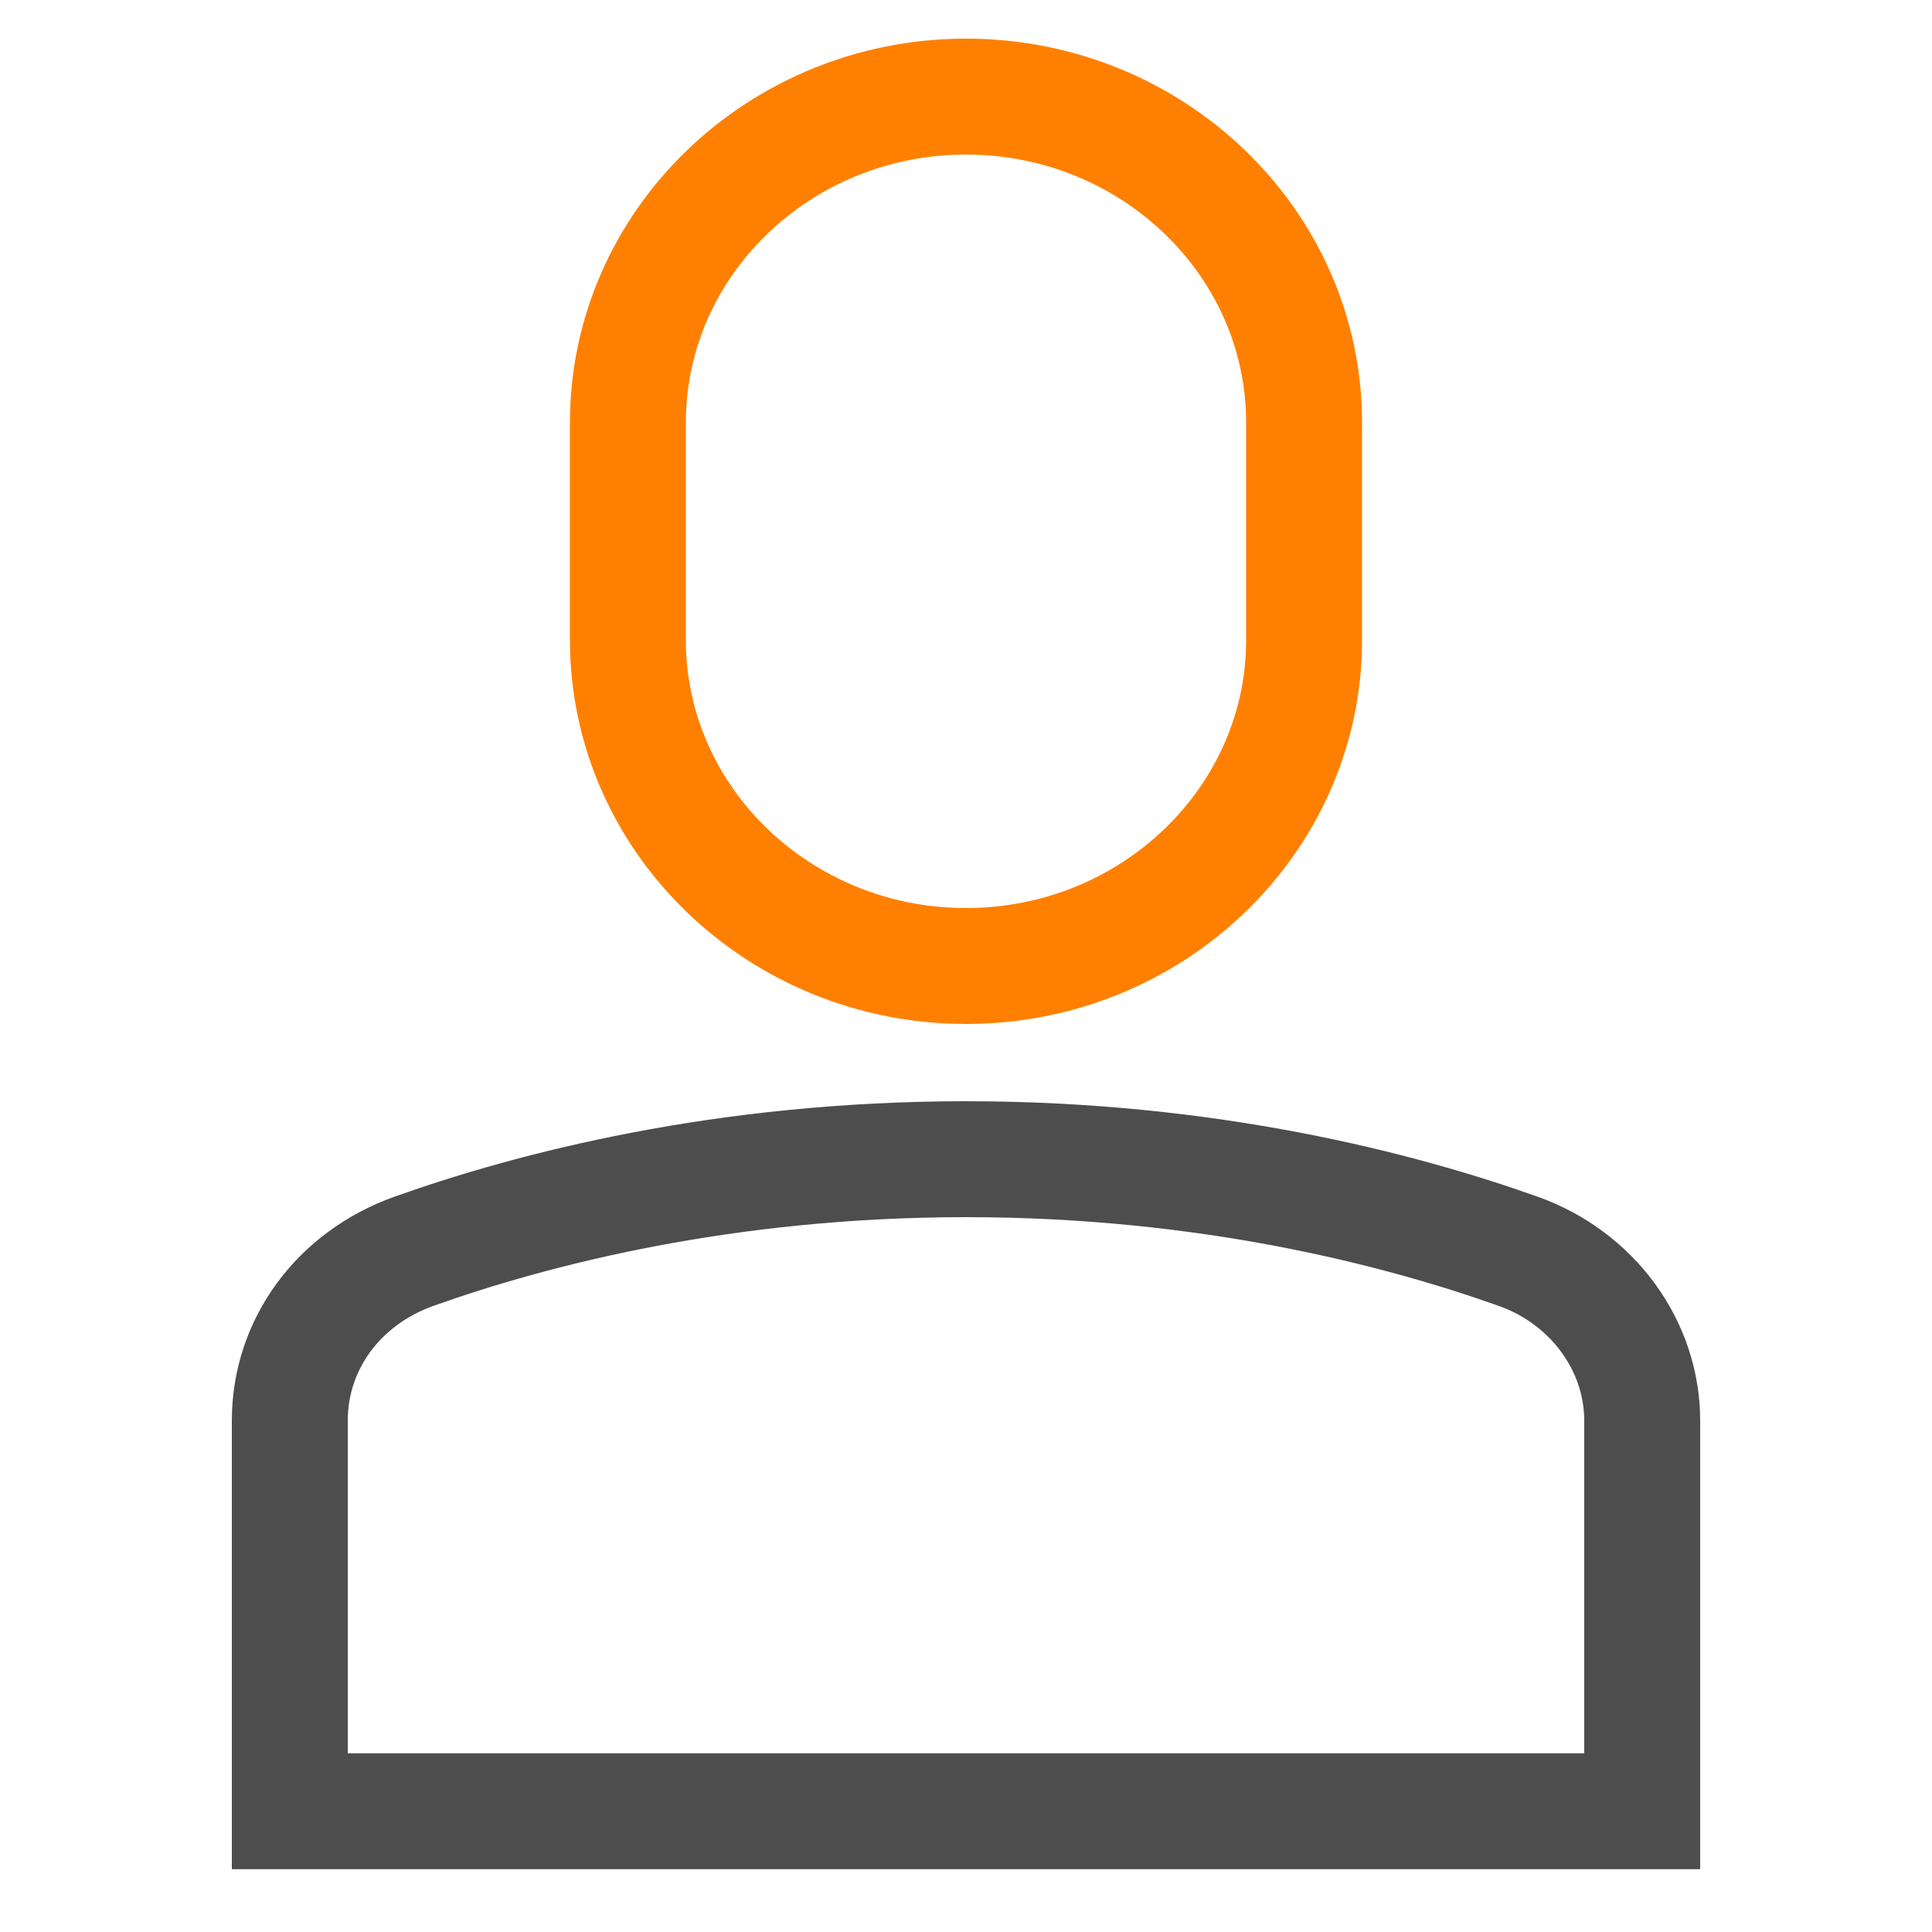 <?xml version="1.0" encoding="UTF-8"?>
<svg class="ui__icon-svg" width="20px" height="20px" viewBox="0 0 20 20" version="1.1" xmlns="http://www.w3.org/2000/svg" xmlns:xlink="http://www.w3.org/1999/xlink">
  <g id="icon--profile-inverse" stroke="none" stroke-width="1.2" fill="none" fill-rule="evenodd">
    <path d="M10,1 C8.07,1 6.5,2.514 6.5,4.375 L6.5,6.625 C6.5,8.486 8.07,10 10,10 C11.93,10 13.5,8.486 13.5,6.625 L13.5,4.375 C13.5,2.514 11.93,1 10,1 L10,1 Z" id="Path" stroke="#FF8000"></path>
    <path d="M3,18.75 L17,18.75 L17,14.706 C17,13.929 16.483,13.225 15.715,12.953 C14.492,12.518 12.51,12 10,12 C7.49,12 5.507,12.518 4.286,12.953 C3.505,13.231 3,13.918 3,14.706 L3,18.75 Z" id="Path" stroke="#4D4D4D"></path>
  </g>
</svg>